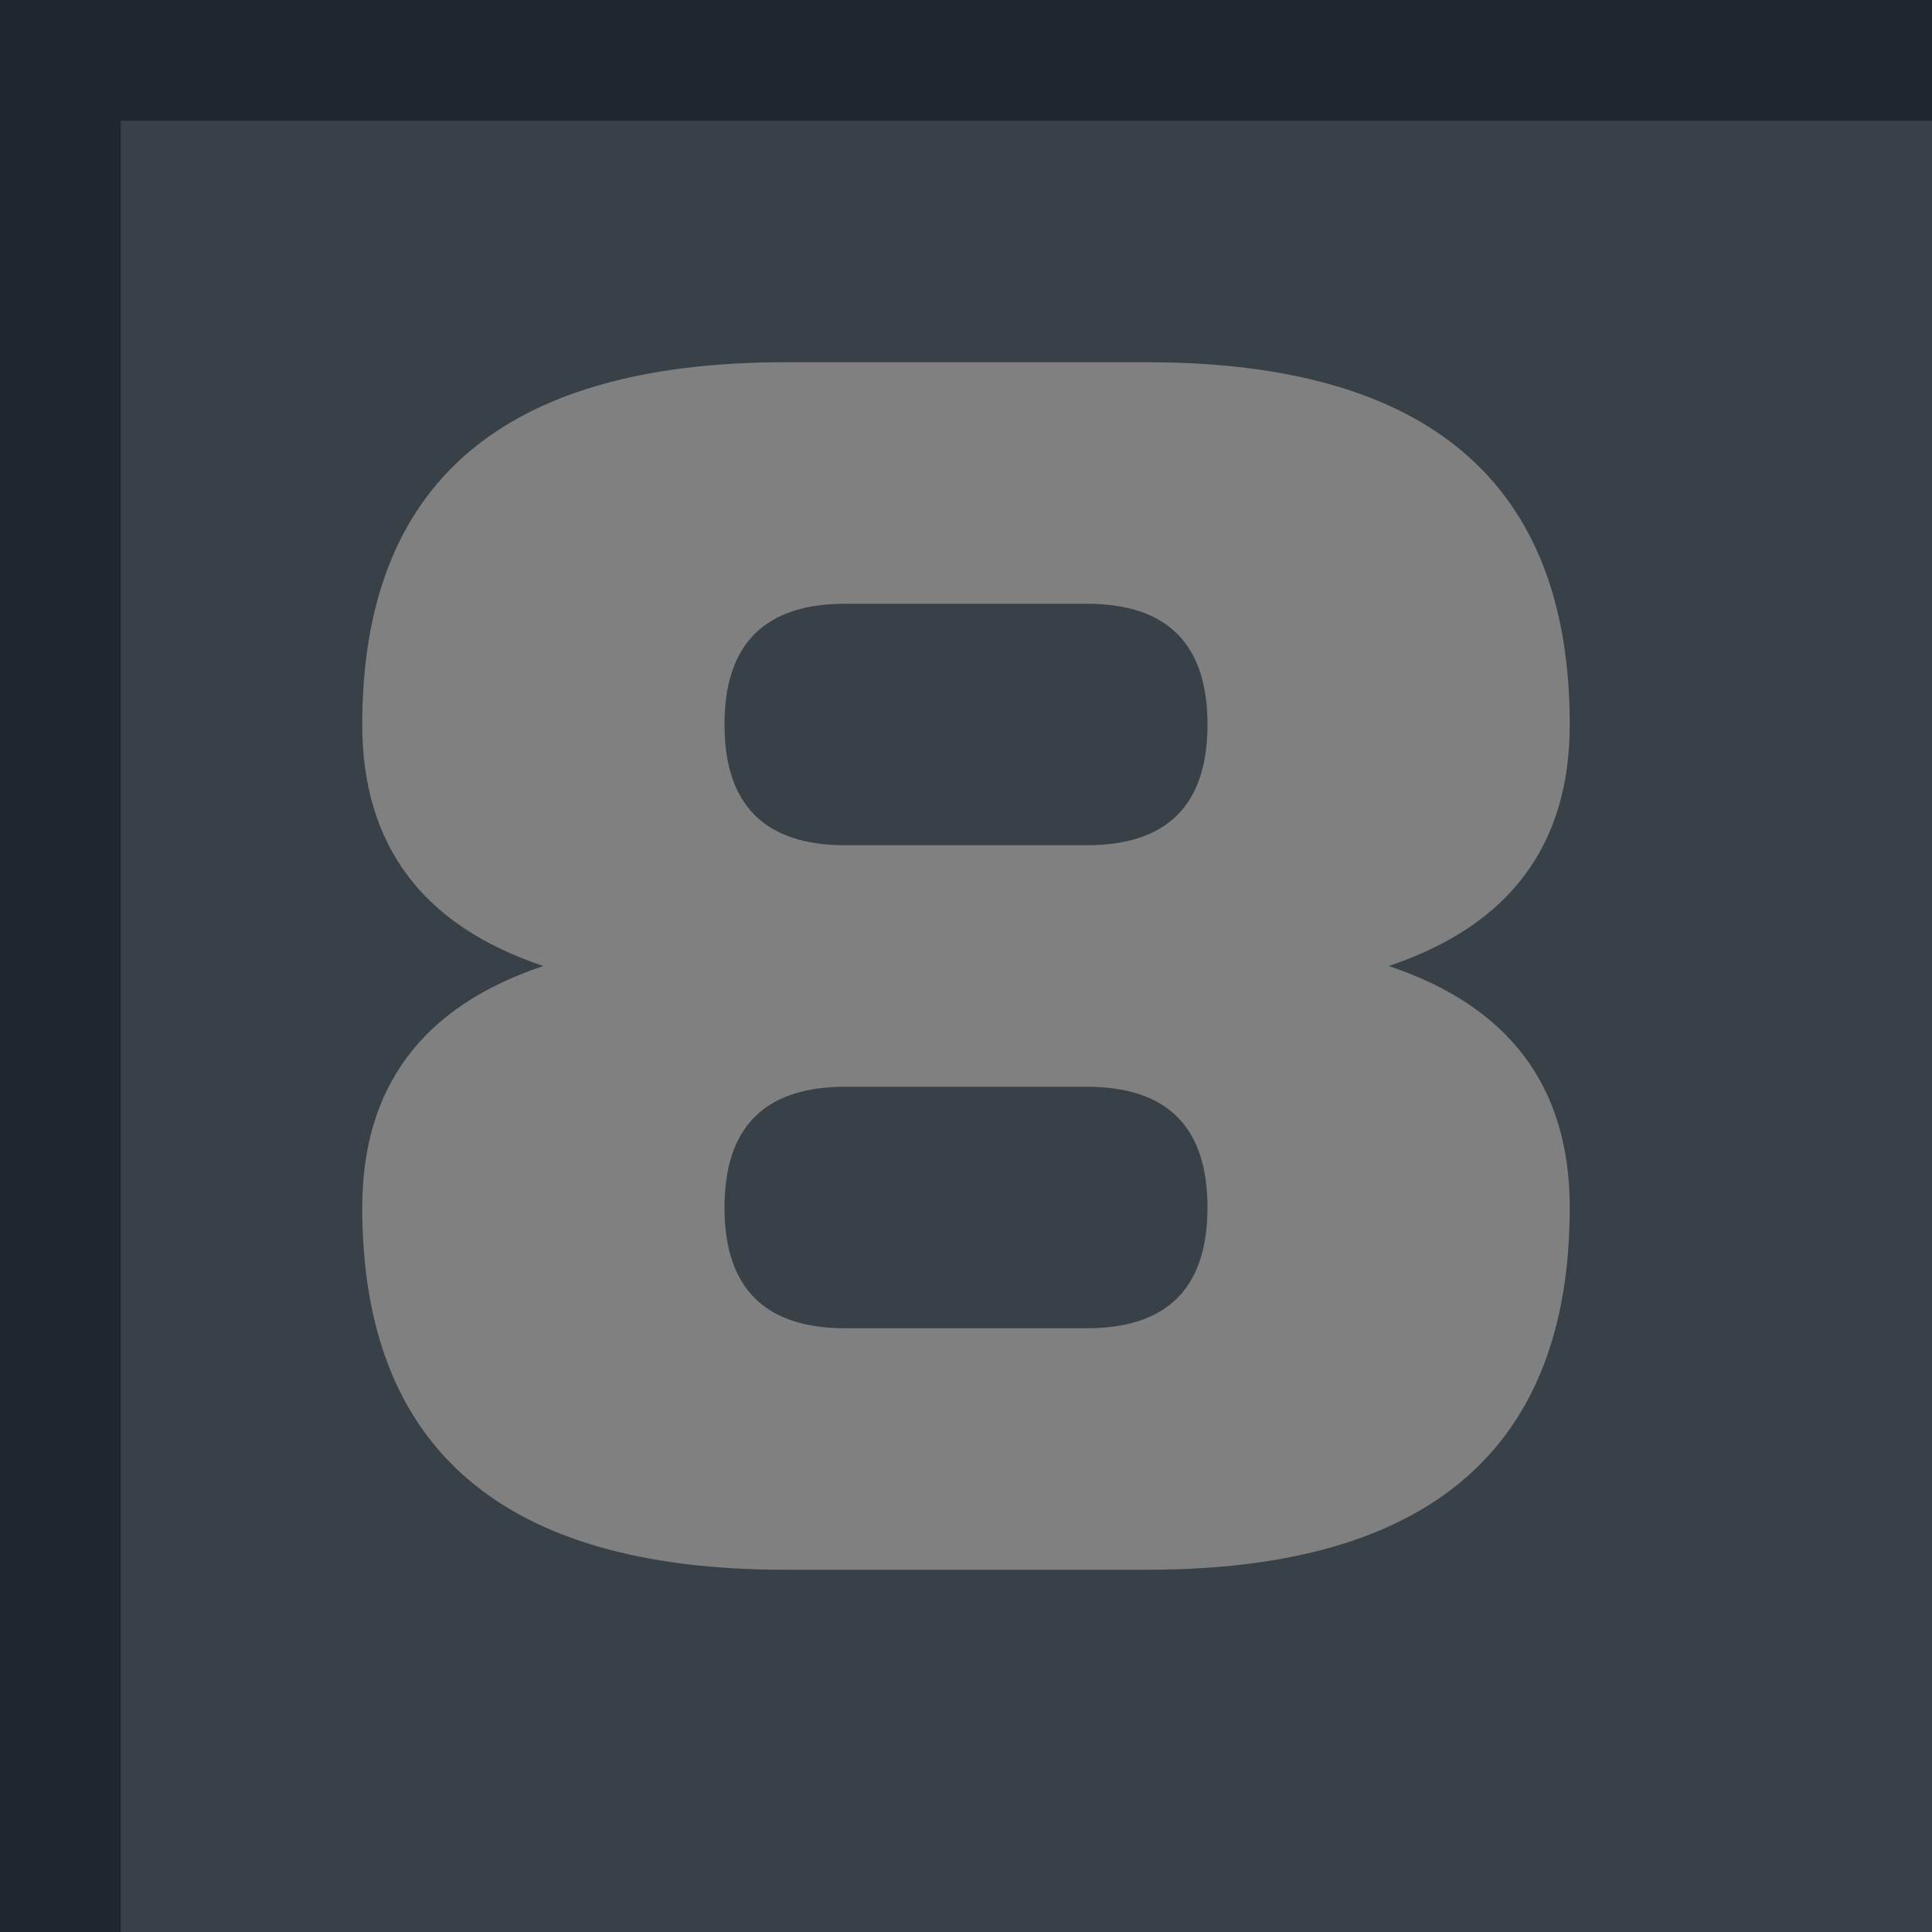 <?xml version="1.0" standalone="yes"?>
<svg width="160" height="160" xmlns="http://www.w3.org/2000/svg">
	<!-- celldown.svg -->
	<rect x="0" y="0" width="160" height="160" fill="#1e262e" />
	<rect x="10" y="10" width="150" height="150" fill="#384048" />
	
	<path d="M 65 30 H 95 Q 130 30, 130 60 Q 130 75, 115 80 
	H 100 V 60 
	Q 100 50, 90 50 H 70 Q 60 50, 60 60 T 70 70 H 90 Q 100 70, 100 60 V 100 Q 100 90, 90 90 H 70 Q 60 90, 60 100 T 70 110 H 90 Q 100 110, 100 100 V 80 H 115 
	Q 130 85, 130 100 Q 130 130, 95 130 H 65 Q 30 130, 30 100 Q 30 85, 45 80 Q 30 75, 30 60 Q 30 30, 65 30" fill="#808080"/>
</svg>